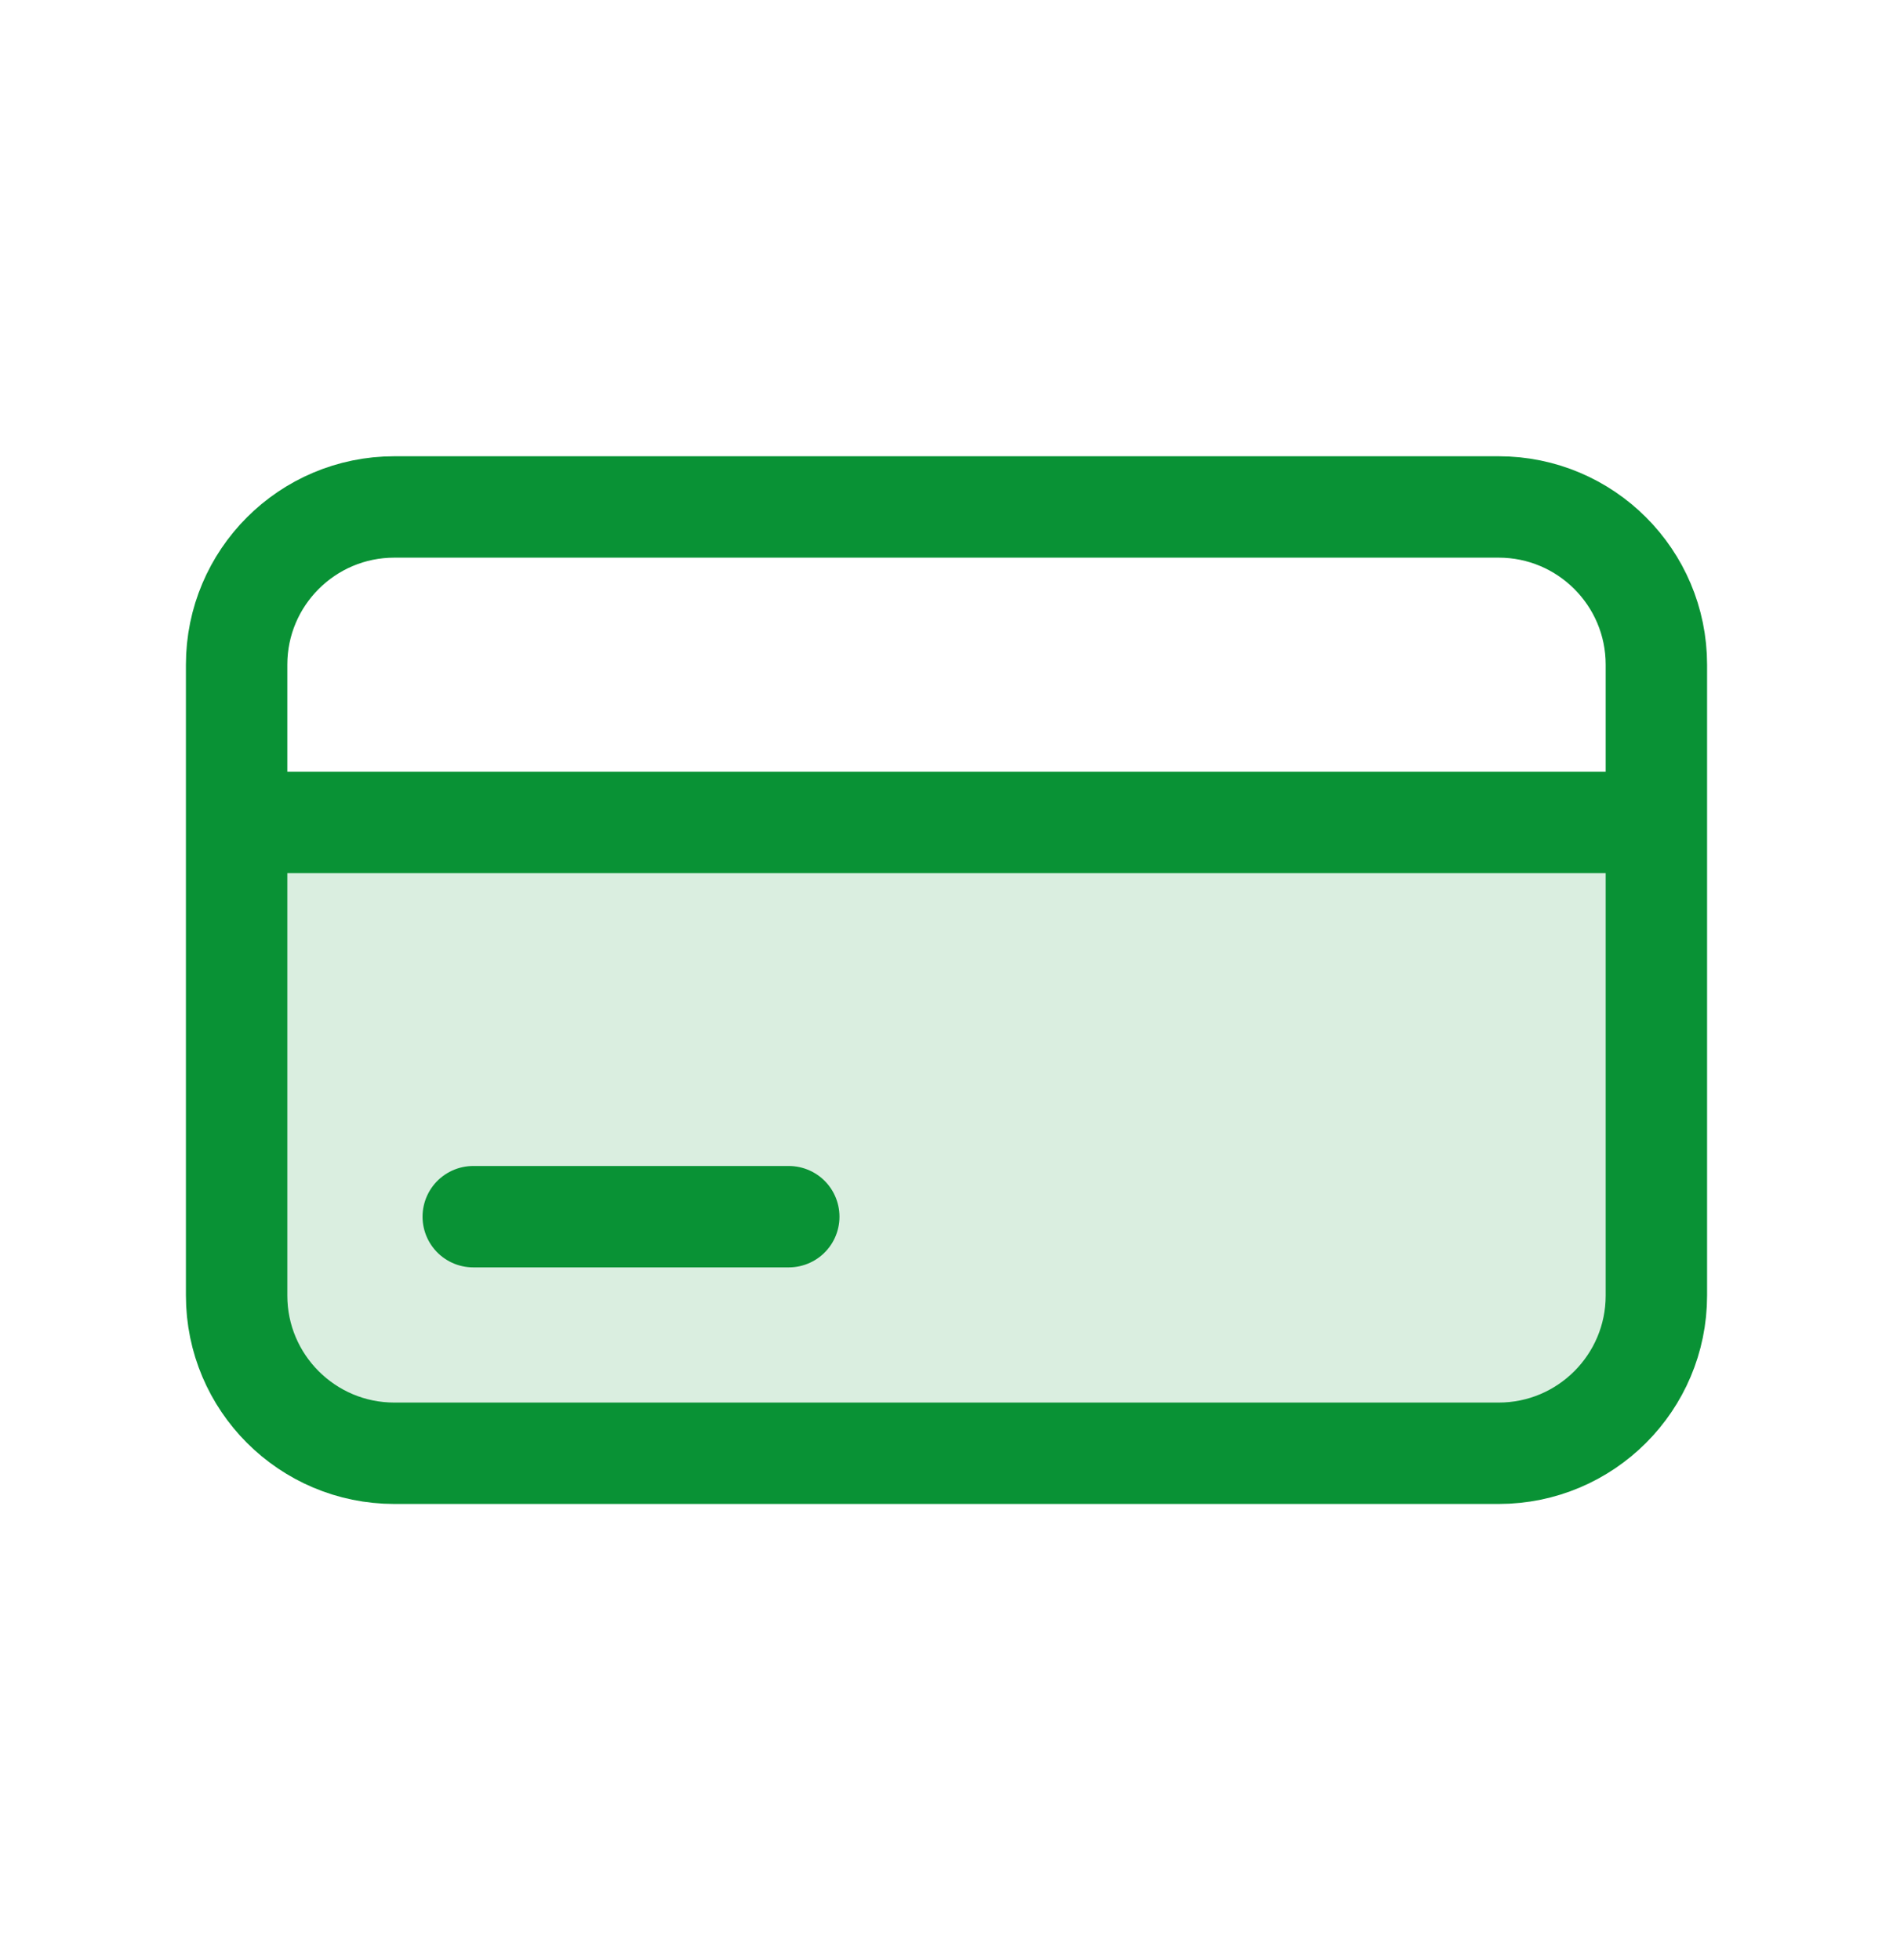 <svg width="28" height="29" viewBox="0 0 28 29" fill="none" xmlns="http://www.w3.org/2000/svg">
<path opacity="0.15" d="M5.833 21.5H22.167C23.455 21.5 24.5 20.455 24.5 19.166V12.166H3.5V19.166C3.5 20.455 4.545 21.5 5.833 21.5Z" fill="#099235"/>
<path d="M24.5 12.167V9.833C24.5 8.545 23.455 7.5 22.167 7.5H5.833C4.545 7.5 3.5 8.545 3.5 9.833V12.167M24.5 12.167V19.167C24.5 20.455 23.455 21.5 22.167 21.5H5.833C4.545 21.5 3.5 20.455 3.5 19.167V12.167M24.5 12.167H3.5M7 18H11.667" stroke="#099235" stroke-width="1.5" stroke-linecap="round" stroke-linejoin="round"/>
</svg>
